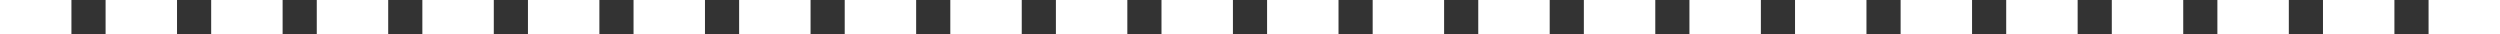 <svg width="805" height="11" viewBox="0 0 805 11" fill="none" xmlns="http://www.w3.org/2000/svg">
<rect x="0" y="0" width="805" height="11" fill="#333333" stroke="none"/>
<rect x="34" width="23" height="11" fill="white"/>
<rect x="68" width="23" height="11" fill="white"/>
<rect width="23" height="11" fill="white"/>
<rect x="136" width="23" height="11" fill="white"/>
<rect x="170" width="23" height="11" fill="white"/>
<rect x="102" width="23" height="11" fill="white"/>
<rect x="238" width="23" height="11" fill="white"/>
<rect x="272" width="23" height="11" fill="white"/>
<rect x="204" width="23" height="11" fill="white"/>
<rect x="340" width="23" height="11" fill="white"/>
<rect x="374" width="23" height="11" fill="white"/>
<rect x="306" width="23" height="11" fill="white"/>
<rect x="442" width="23" height="11" fill="white"/>
<rect x="476" width="23" height="11" fill="white"/>
<rect x="408" width="23" height="11" fill="white"/>
<rect x="544" width="23" height="11" fill="white"/>
<rect x="578" width="23" height="11" fill="white"/>
<rect x="510" width="23" height="11" fill="white"/>
<rect x="646" width="23" height="11" fill="white"/>
<rect x="680" width="23" height="11" fill="white"/>
<rect x="612" width="23" height="11" fill="white"/>
<rect x="748" width="23" height="11" fill="white"/>
<rect x="782" width="23" height="11" fill="white"/>
<rect x="714" width="23" height="11" fill="white"/>
</svg>
